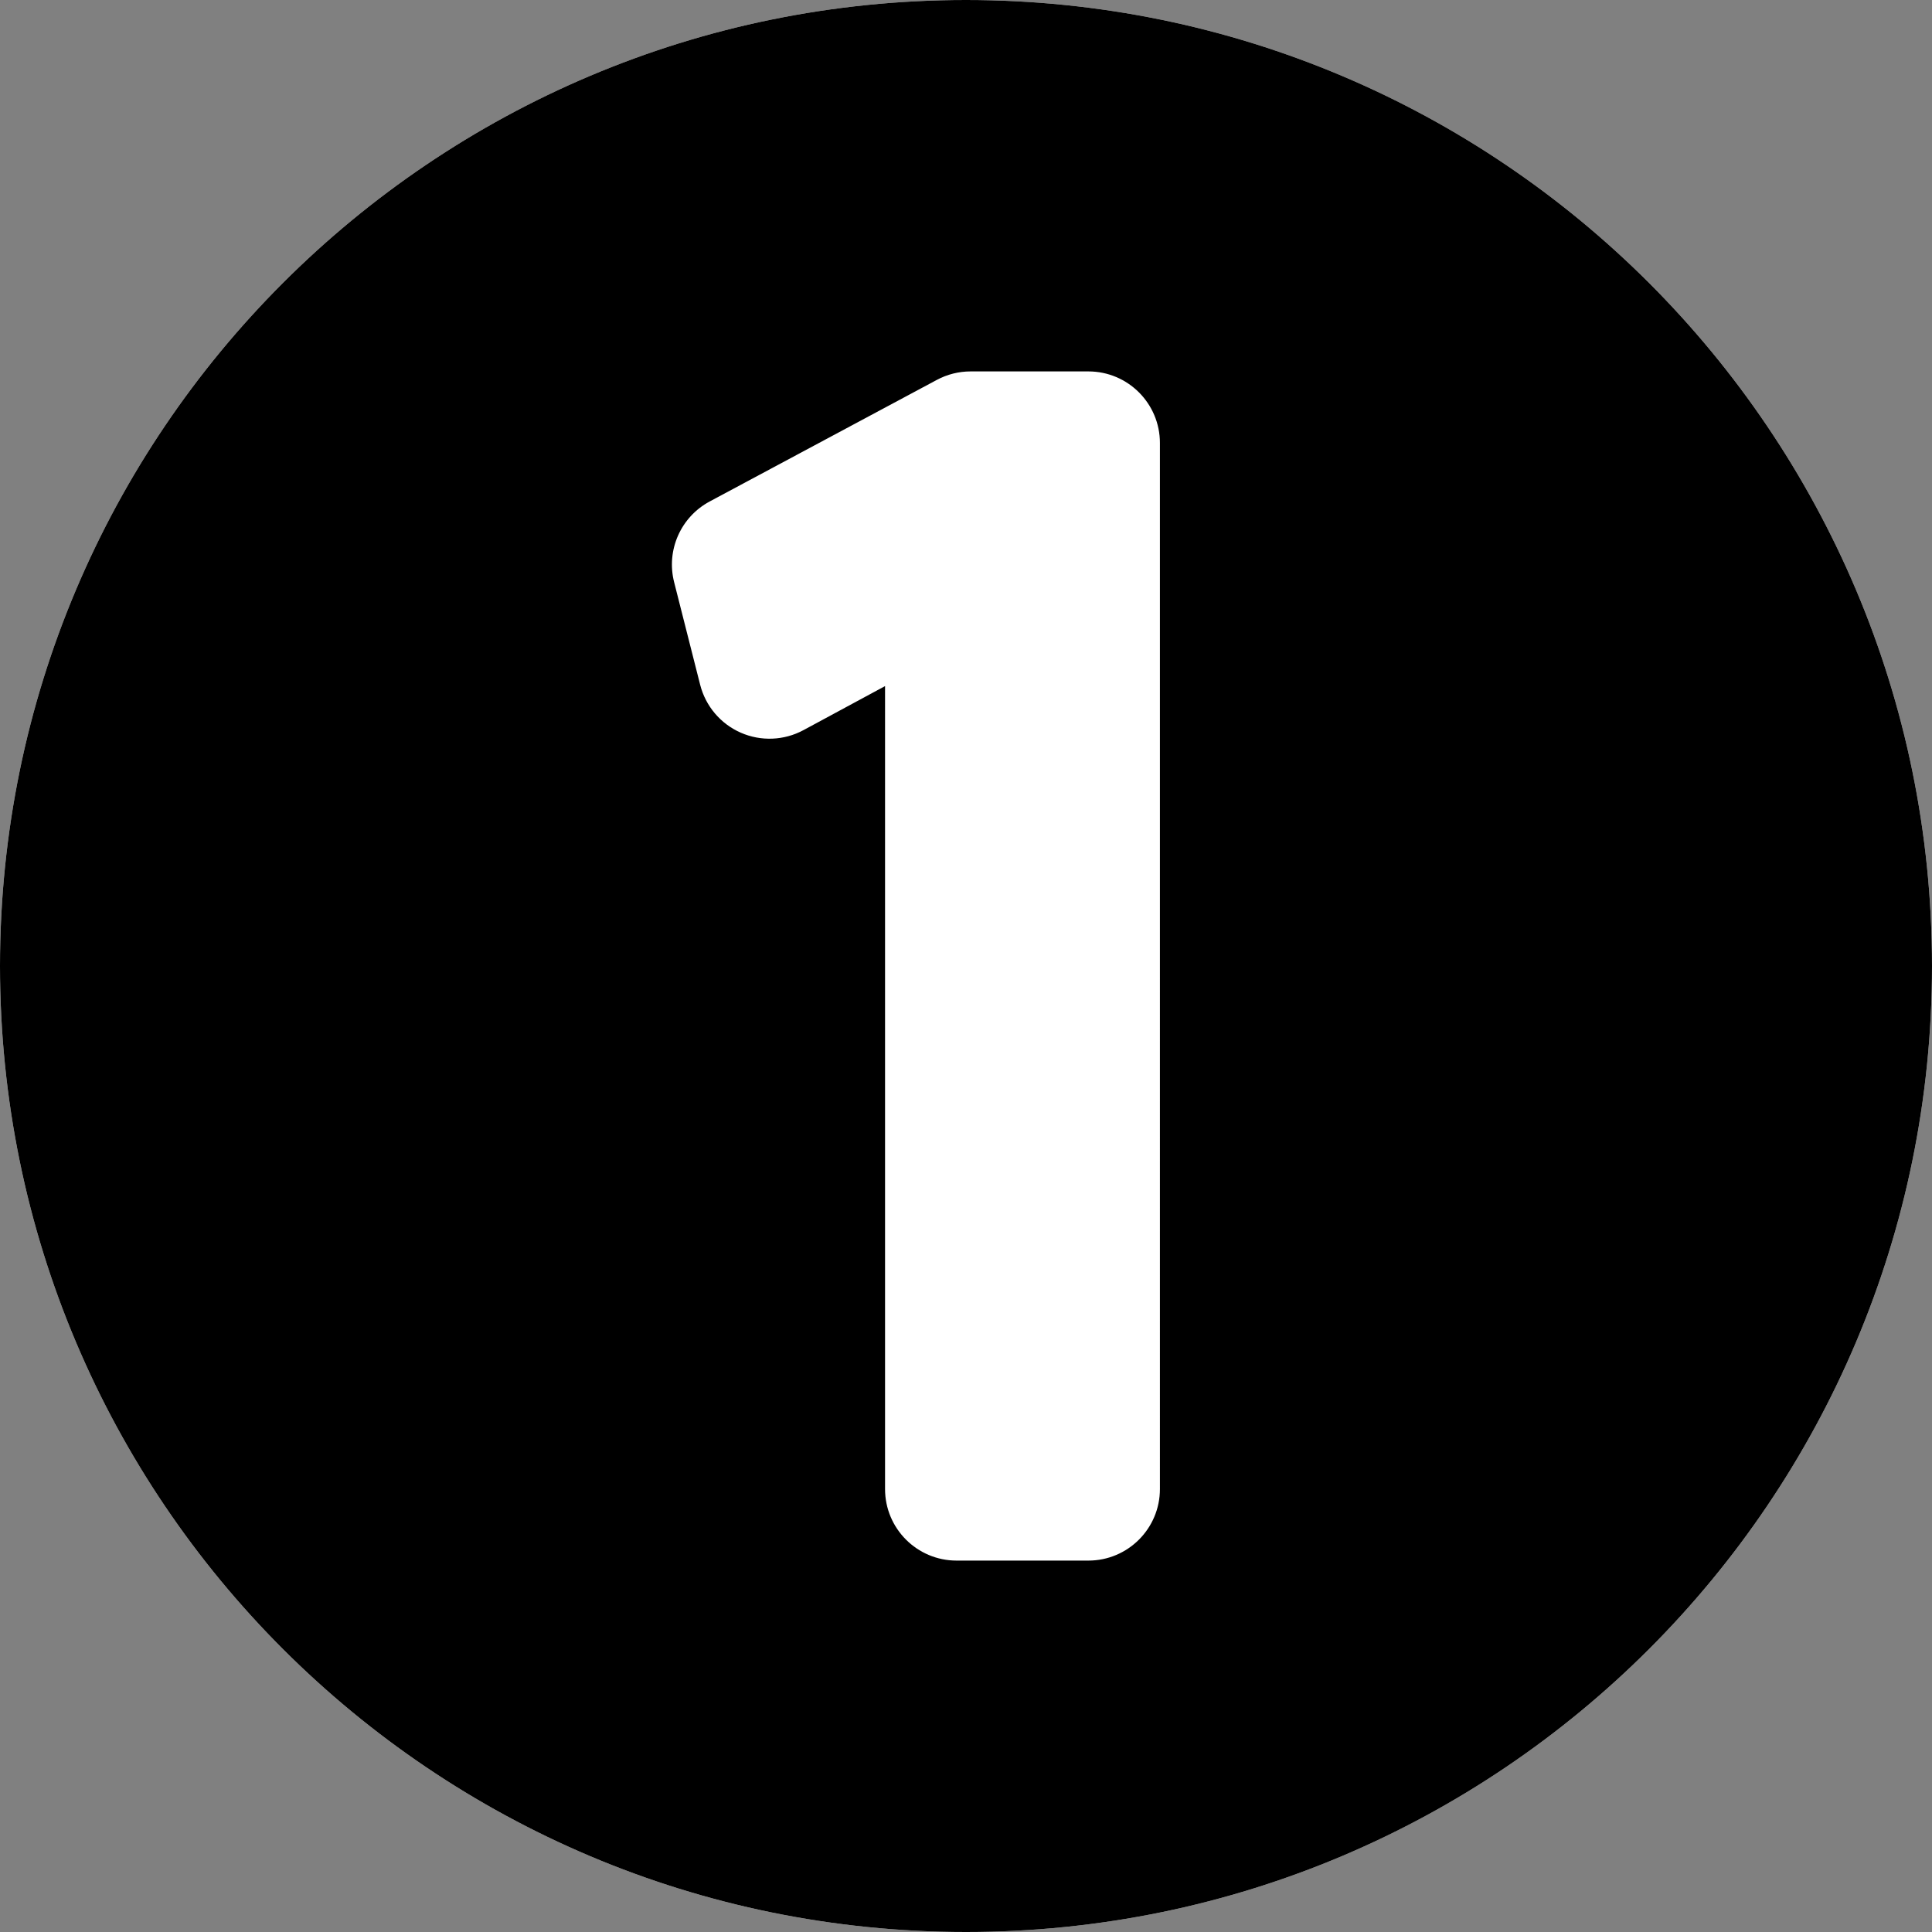 <svg xmlns="http://www.w3.org/2000/svg" viewBox="0 0 405.07 405.07">
  <rect x="0" y="0" width="405.07" height="405.07" fill="#808080" stroke="none"/>
  <path fill="#fff" d="M202.531-0C90.676-0-0 90.678-0 202.535c0 111.858 90.676 202.535 202.531 202.535 111.859 0 202.539-90.678 202.539-202.535 0-111.857-90.679-202.535-202.539-202.535z"/>
  <path d="M202.531 0C90.676 0.0 0 90.678 0 202.535c0 111.858 90.676 202.535 202.531 202.535 111.859 0 202.539-90.678 202.539-202.535C405.07 90.678 314.391 0 202.531 0zm40.661 312.198c0 8.284-6.716 15-15 15h-27.629c-8.284 0-15-6.716-15-15V143.848l-17.1 9.231c-4.069 2.197-8.924 2.393-13.155.536-4.233-1.858-7.373-5.565-8.51-10.046l-5.459-21.518c-1.695-6.683 1.383-13.66 7.461-16.913l47.626-25.491c2.177-1.166 4.608-1.775 7.078-1.775h24.688c8.284 0 15 6.716 15 15z"/>
</svg>
